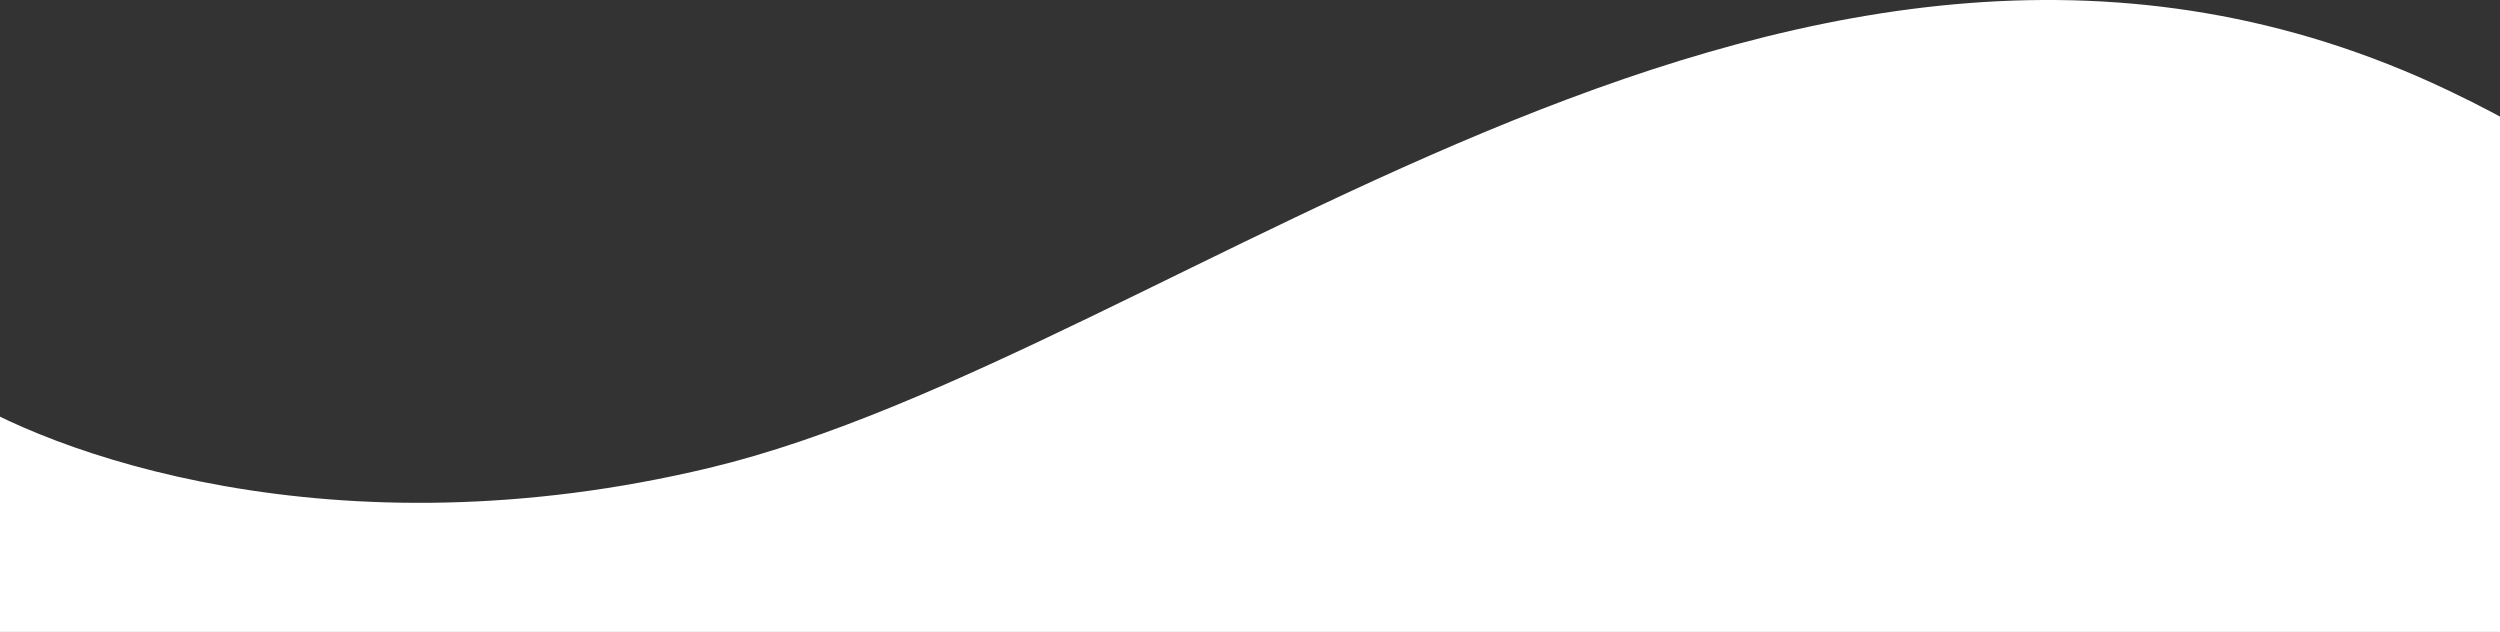 <svg width="1440" height="364" viewBox="0 0 1440 364" fill="none" xmlns="http://www.w3.org/2000/svg">
<rect x="0" y="0" width="1440" height="364" fill="#333333" stroke="none"/>
<path d="M408.978 269.401C191.84 321.543 26.518 260.711 -29 223.777V408.447L1422.7 428C1543.33 362.098 1709.75 194.664 1410.36 52.143C1036.13 -126.009 680.401 204.224 408.978 269.401Z" fill="white"/>
</svg>

